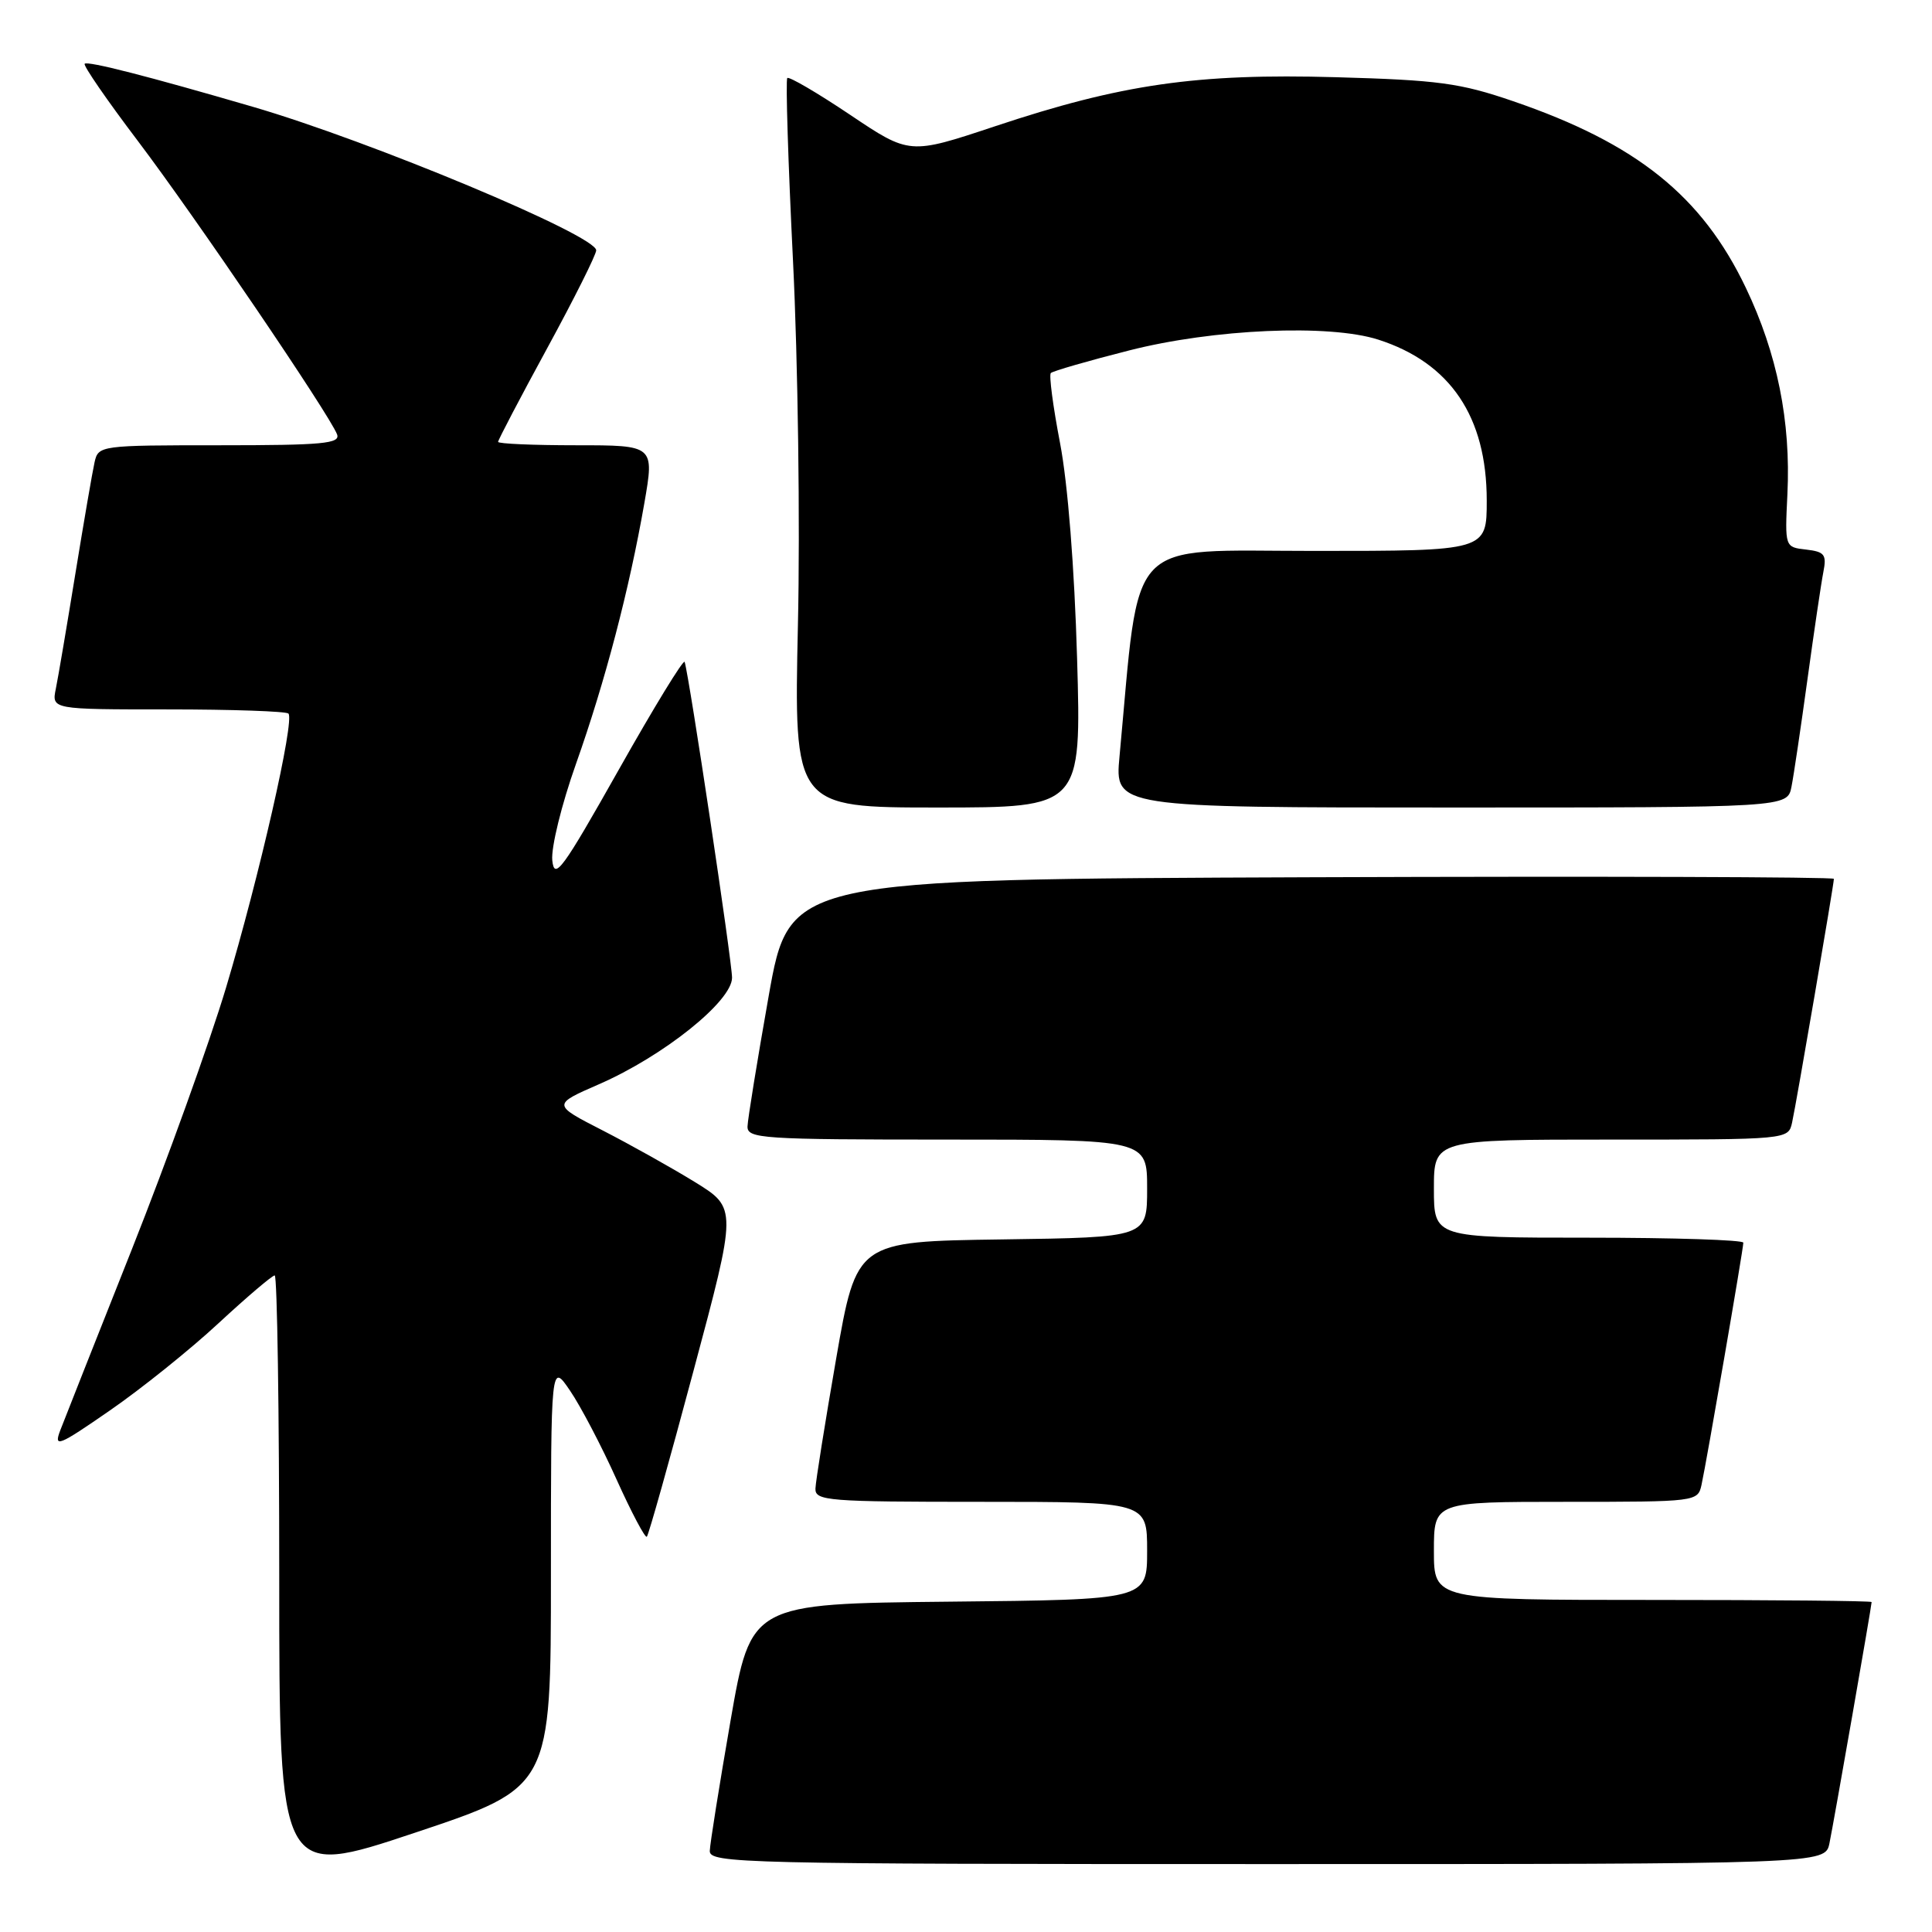 <?xml version="1.0" encoding="UTF-8" standalone="no"?>
<!DOCTYPE svg PUBLIC "-//W3C//DTD SVG 1.1//EN" "http://www.w3.org/Graphics/SVG/1.1/DTD/svg11.dtd" >
<svg xmlns="http://www.w3.org/2000/svg" xmlns:xlink="http://www.w3.org/1999/xlink" version="1.1" viewBox="0 0 256 256">
 <g >
 <path fill="currentColor"
d=" M 73.00 208.68 C 73.00 180.54 73.00 180.54 75.54 184.28 C 76.94 186.33 79.71 191.62 81.69 196.02 C 83.68 200.43 85.49 203.85 85.71 203.62 C 85.94 203.40 88.72 193.51 91.89 181.65 C 97.67 160.08 97.67 160.08 92.08 156.63 C 89.01 154.74 83.50 151.66 79.84 149.78 C 73.18 146.37 73.18 146.37 79.34 143.68 C 87.90 139.95 97.00 132.67 97.00 129.55 C 97.00 127.40 91.34 89.67 90.72 87.71 C 90.59 87.28 86.66 93.70 81.99 101.99 C 74.50 115.27 73.46 116.69 73.18 114.00 C 73.01 112.30 74.41 106.60 76.32 101.22 C 80.19 90.30 83.39 78.08 85.38 66.67 C 86.71 59.00 86.71 59.00 76.36 59.00 C 70.66 59.00 66.00 58.80 66.00 58.55 C 66.00 58.30 68.92 52.72 72.50 46.15 C 76.08 39.58 79.00 33.74 79.00 33.17 C 79.00 31.19 49.14 18.71 33.50 14.15 C 19.65 10.11 11.61 8.05 11.22 8.45 C 11.00 8.67 14.17 13.27 18.26 18.67 C 25.83 28.67 43.64 54.91 44.66 57.55 C 45.13 58.78 42.78 59.00 29.13 59.00 C 13.26 59.00 13.03 59.03 12.53 61.25 C 12.25 62.49 11.11 69.12 9.99 76.00 C 8.87 82.88 7.71 89.74 7.40 91.25 C 6.84 94.00 6.84 94.00 22.25 94.00 C 30.73 94.00 37.91 94.25 38.22 94.55 C 39.08 95.42 34.36 116.13 29.96 130.84 C 27.76 138.17 22.13 153.80 17.46 165.57 C 12.79 177.34 8.52 188.13 7.98 189.54 C 7.10 191.87 7.73 191.62 14.55 186.90 C 18.71 184.03 25.19 178.83 28.95 175.34 C 32.72 171.85 36.07 169.00 36.40 169.00 C 36.73 169.00 37.00 186.97 37.00 208.92 C 37.00 248.85 37.00 248.85 55.00 242.84 C 73.00 236.83 73.00 236.83 73.00 208.68 Z  M 242.41 244.25 C 242.98 241.51 248.00 212.80 248.00 212.28 C 248.00 212.12 234.95 212.00 219.00 212.00 C 190.00 212.00 190.00 212.00 190.00 205.50 C 190.00 199.00 190.00 199.00 207.48 199.00 C 224.80 199.00 224.97 198.98 225.46 196.75 C 226.13 193.71 231.00 165.50 231.00 164.66 C 231.00 164.30 221.78 164.00 210.50 164.00 C 190.00 164.00 190.00 164.00 190.00 157.50 C 190.00 151.00 190.00 151.00 213.48 151.00 C 236.96 151.00 236.96 151.00 237.46 148.75 C 238.02 146.23 243.00 117.18 243.00 116.45 C 243.00 116.20 211.86 116.10 173.80 116.24 C 104.60 116.50 104.60 116.50 101.85 132.00 C 100.34 140.53 99.08 148.29 99.05 149.25 C 99.00 150.87 100.91 151.00 125.50 151.00 C 152.00 151.00 152.00 151.00 152.00 157.48 C 152.00 163.96 152.00 163.96 132.75 164.23 C 113.50 164.50 113.50 164.50 110.80 180.00 C 109.32 188.53 108.08 196.29 108.05 197.25 C 108.00 198.87 109.69 199.00 130.00 199.00 C 152.00 199.00 152.00 199.00 152.00 205.48 C 152.00 211.97 152.00 211.97 125.75 212.23 C 99.50 212.50 99.50 212.50 96.80 228.00 C 95.32 236.53 94.08 244.29 94.05 245.25 C 94.00 246.90 98.17 247.00 167.92 247.00 C 241.84 247.00 241.84 247.00 242.41 244.25 Z  M 142.72 87.25 C 142.37 75.21 141.49 64.06 140.46 58.70 C 139.53 53.86 138.98 49.69 139.24 49.43 C 139.50 49.17 144.16 47.82 149.60 46.44 C 160.80 43.58 176.12 42.92 182.62 45.00 C 192.18 48.07 197.00 55.22 197.00 66.32 C 197.00 73.00 197.00 73.00 174.14 73.00 C 148.88 73.00 151.10 70.66 148.34 100.25 C 147.71 107.00 147.71 107.00 192.28 107.00 C 236.84 107.00 236.84 107.00 237.38 104.25 C 237.68 102.74 238.63 96.33 239.50 90.00 C 240.37 83.67 241.31 77.30 241.60 75.82 C 242.06 73.48 241.78 73.11 239.31 72.82 C 236.50 72.50 236.50 72.50 236.84 65.50 C 237.31 55.84 235.49 46.83 231.33 38.13 C 225.51 25.95 216.85 19.01 200.50 13.41 C 193.48 11.00 190.59 10.61 177.00 10.23 C 158.57 9.71 148.58 11.15 131.79 16.75 C 120.52 20.50 120.52 20.50 112.64 15.21 C 108.30 12.30 104.56 10.11 104.32 10.34 C 104.09 10.58 104.43 21.51 105.08 34.63 C 105.73 47.76 106.03 69.41 105.73 82.75 C 105.20 107.00 105.20 107.00 124.24 107.00 C 143.29 107.00 143.29 107.00 142.72 87.25 Z "/>
</g>
</svg>